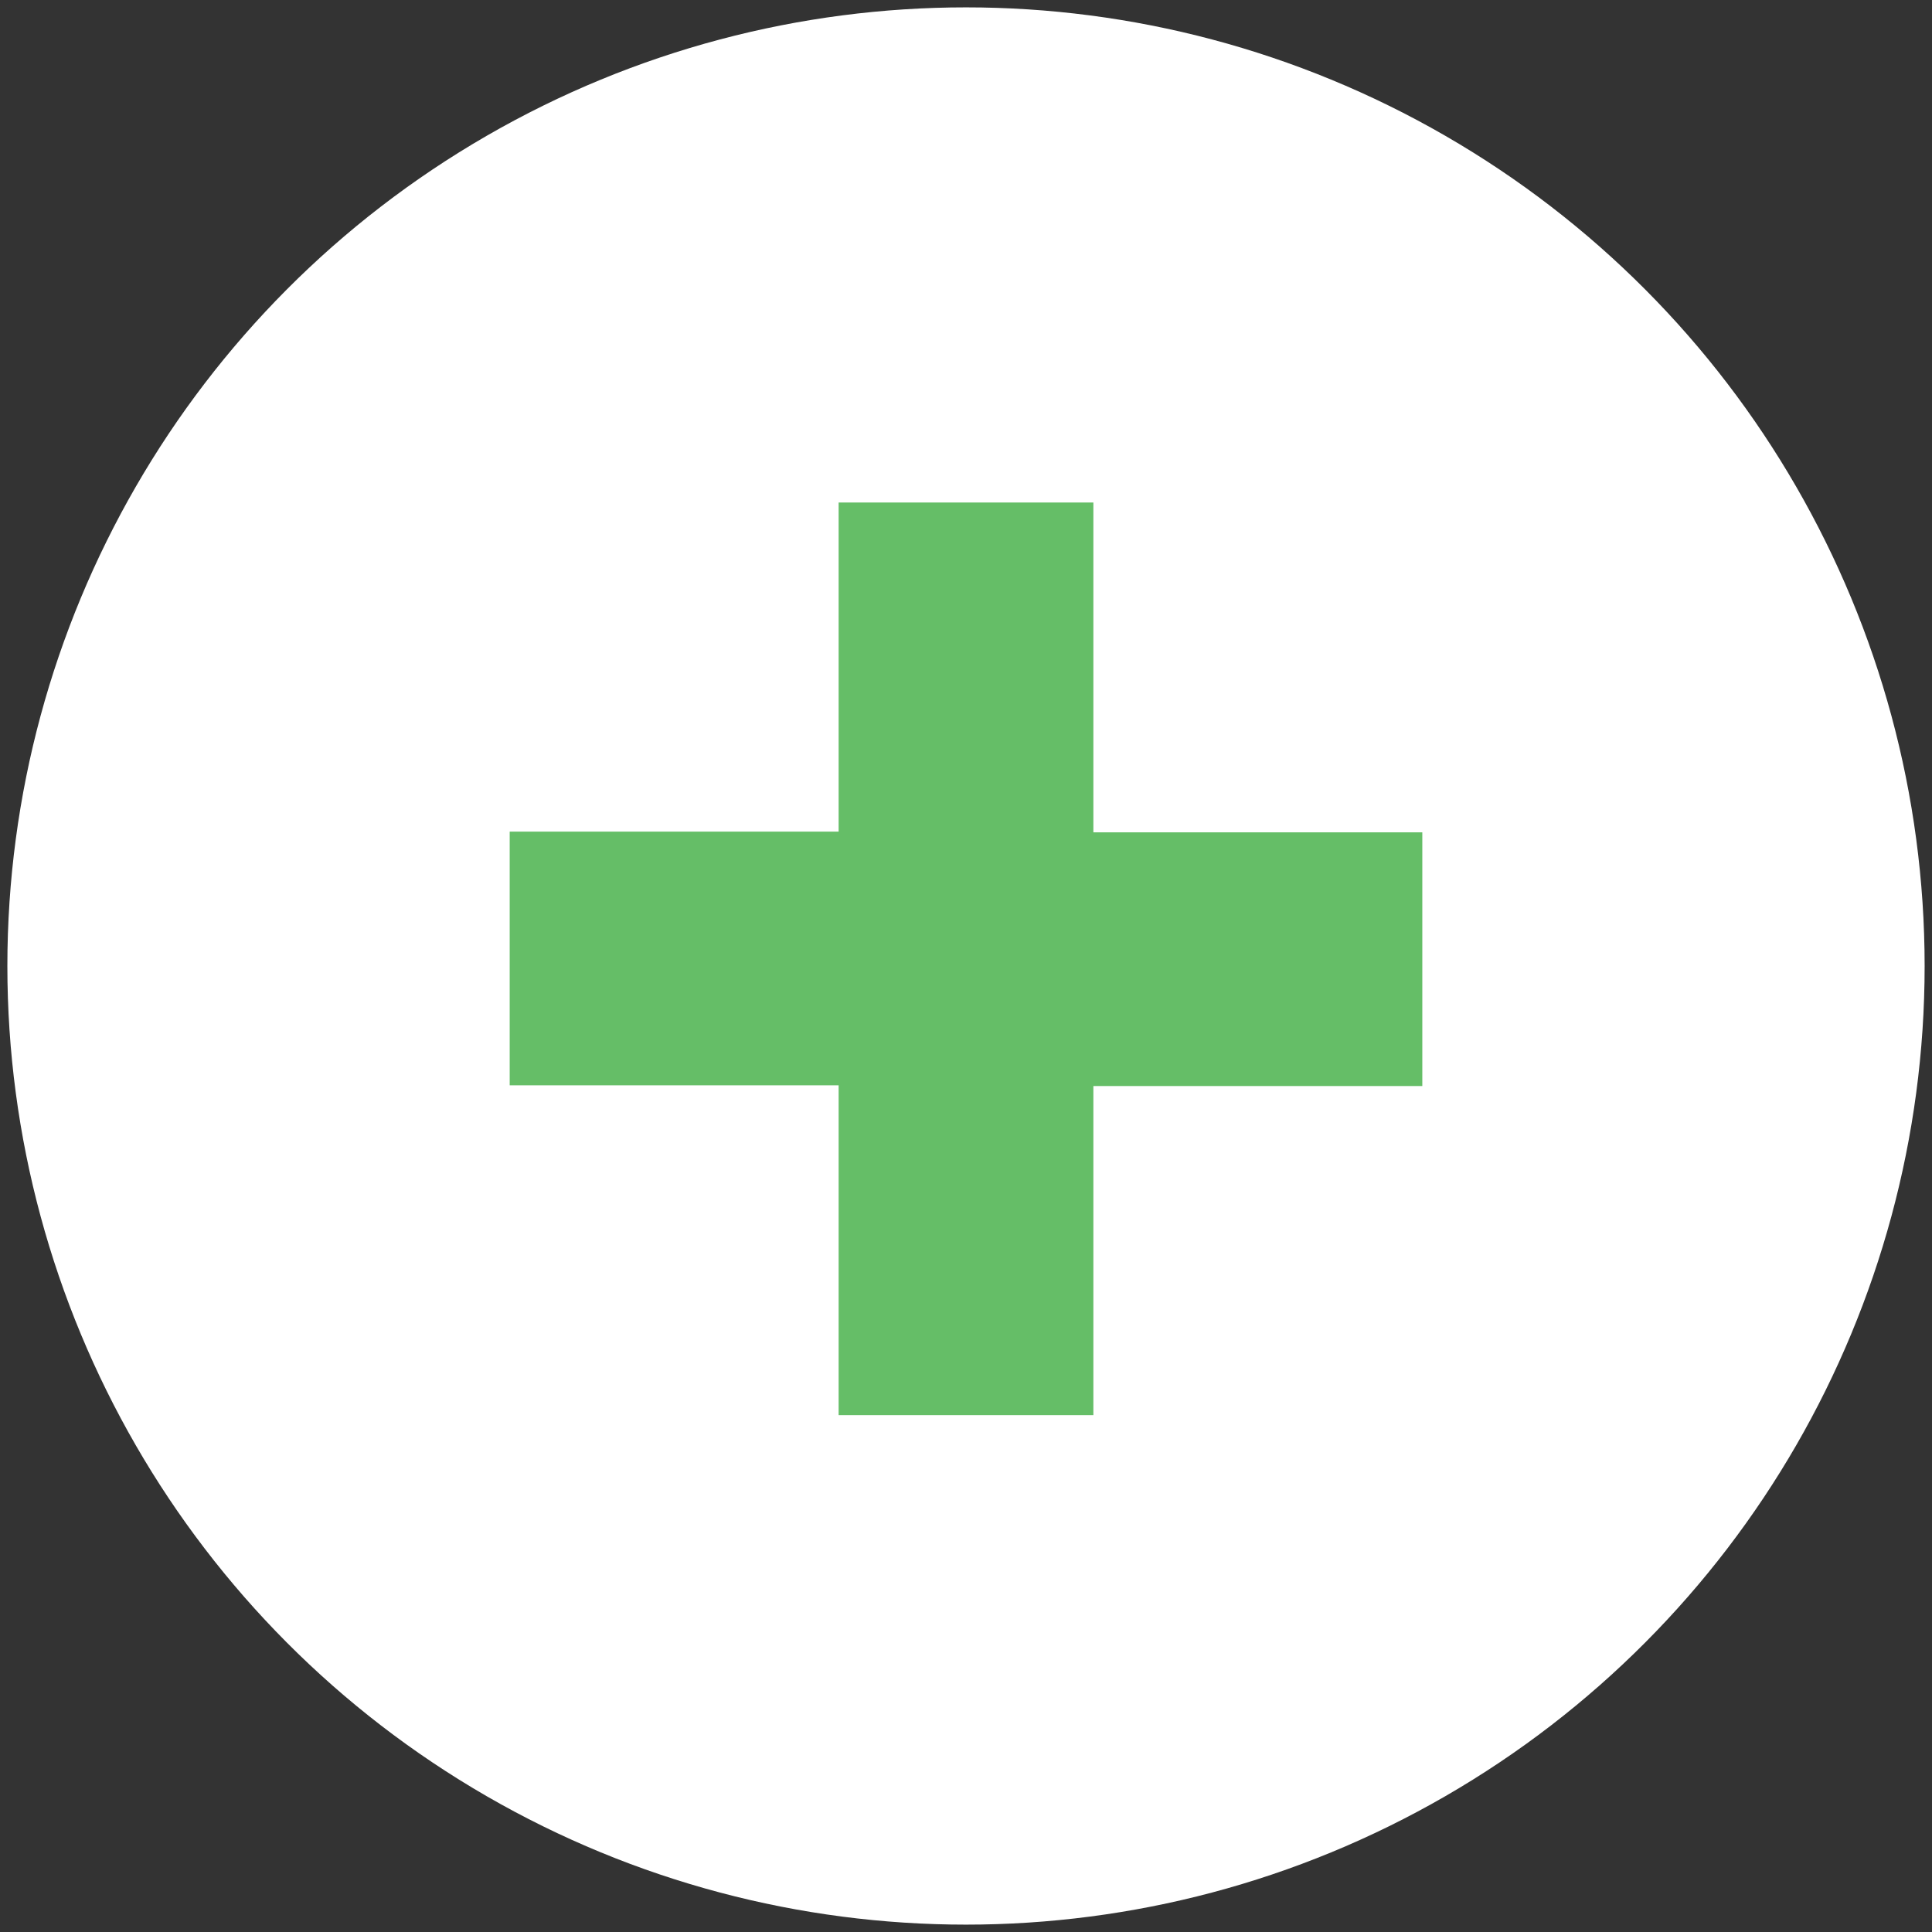 <?xml version="1.0" encoding="utf-8"?>
<!-- Generator: Adobe Illustrator 17.0.0, SVG Export Plug-In . SVG Version: 6.00 Build 0)  -->
<!DOCTYPE svg PUBLIC "-//W3C//DTD SVG 1.1//EN" "http://www.w3.org/Graphics/SVG/1.1/DTD/svg11.dtd">
<svg version="1.1" id="Layer_1" xmlns="http://www.w3.org/2000/svg" xmlns:xlink="http://www.w3.org/1999/xlink" x="0px" y="0px"
	 width="70px" height="70px" viewBox="0 0 70 70" enable-background="new 0 0 70 70" xml:space="preserve">
<rect x="0" y="0" width="70" height="70" fill="#333333" stroke="none"/>
<circle fill="#FFFFFF" cx="35" cy="35" r="34.733"/>
<polyline fill="#65BE67" points="39.615,18.207 39.615,30.157 51.533,30.157 51.533,39.349 39.615,39.349 39.615,51.273 
	30.456,51.273 30.385,51.273 30.385,39.323 18.467,39.323 18.467,30.131 30.385,30.131 30.385,18.207 39.544,18.207 "/>
</svg>
